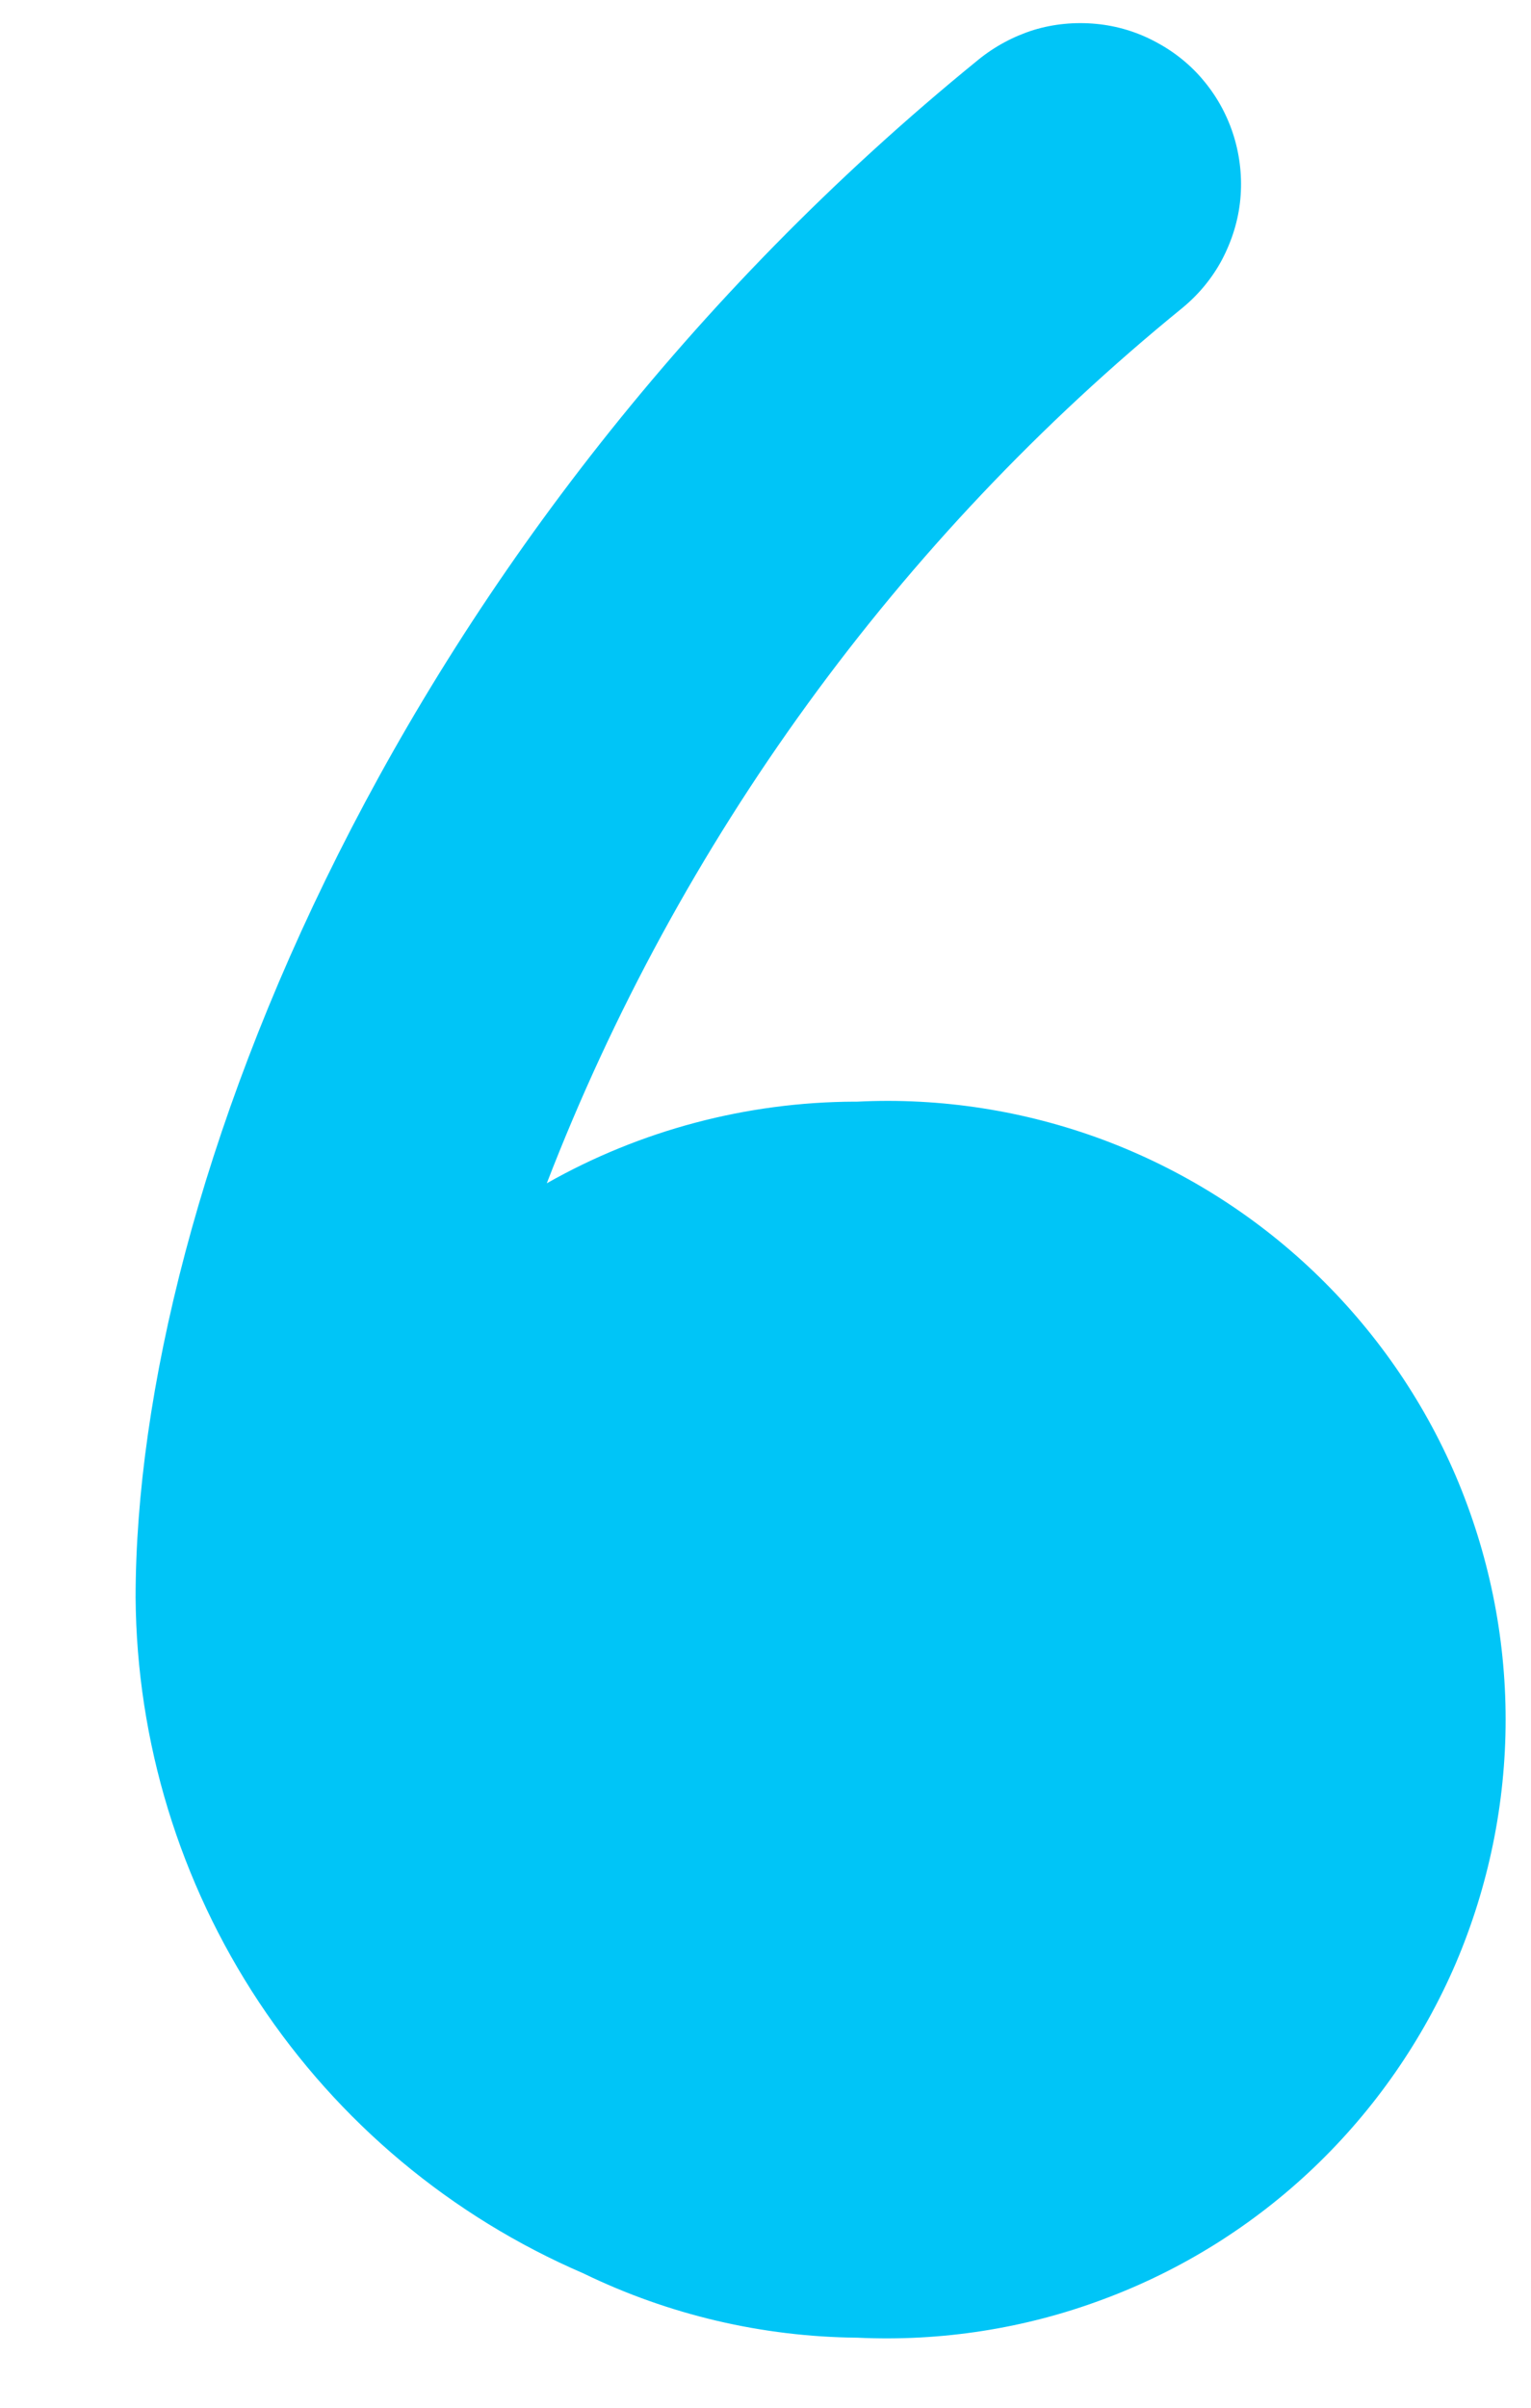<svg width="7" height="11" viewBox="0 0 7 11" fill="none" xmlns="http://www.w3.org/2000/svg">
<path d="M3.907 5.033C3.414 5.035 2.929 5.163 2.5 5.406C3.104 3.843 4.106 2.464 5.407 1.406C5.481 1.345 5.543 1.27 5.588 1.185C5.633 1.099 5.662 1.006 5.671 0.91C5.68 0.814 5.67 0.717 5.642 0.625C5.614 0.533 5.568 0.447 5.507 0.373C5.446 0.298 5.37 0.237 5.285 0.192C5.2 0.146 5.107 0.118 5.011 0.109C4.915 0.1 4.818 0.109 4.726 0.137C4.634 0.166 4.548 0.212 4.473 0.273C1.807 2.44 0.62 5.44 0.62 7.3C0.625 7.957 0.821 8.599 1.184 9.147C1.548 9.696 2.063 10.126 2.667 10.386C3.058 10.576 3.486 10.676 3.92 10.68C4.302 10.698 4.685 10.639 5.043 10.505C5.402 10.372 5.73 10.167 6.007 9.903C6.284 9.639 6.505 9.321 6.656 8.97C6.806 8.618 6.884 8.239 6.884 7.856C6.884 7.473 6.806 7.095 6.656 6.743C6.505 6.391 6.284 6.074 6.007 5.81C5.73 5.546 5.402 5.341 5.043 5.207C4.685 5.074 4.302 5.014 3.92 5.033H3.907Z" fill="#00C5F7"/>
</svg>

